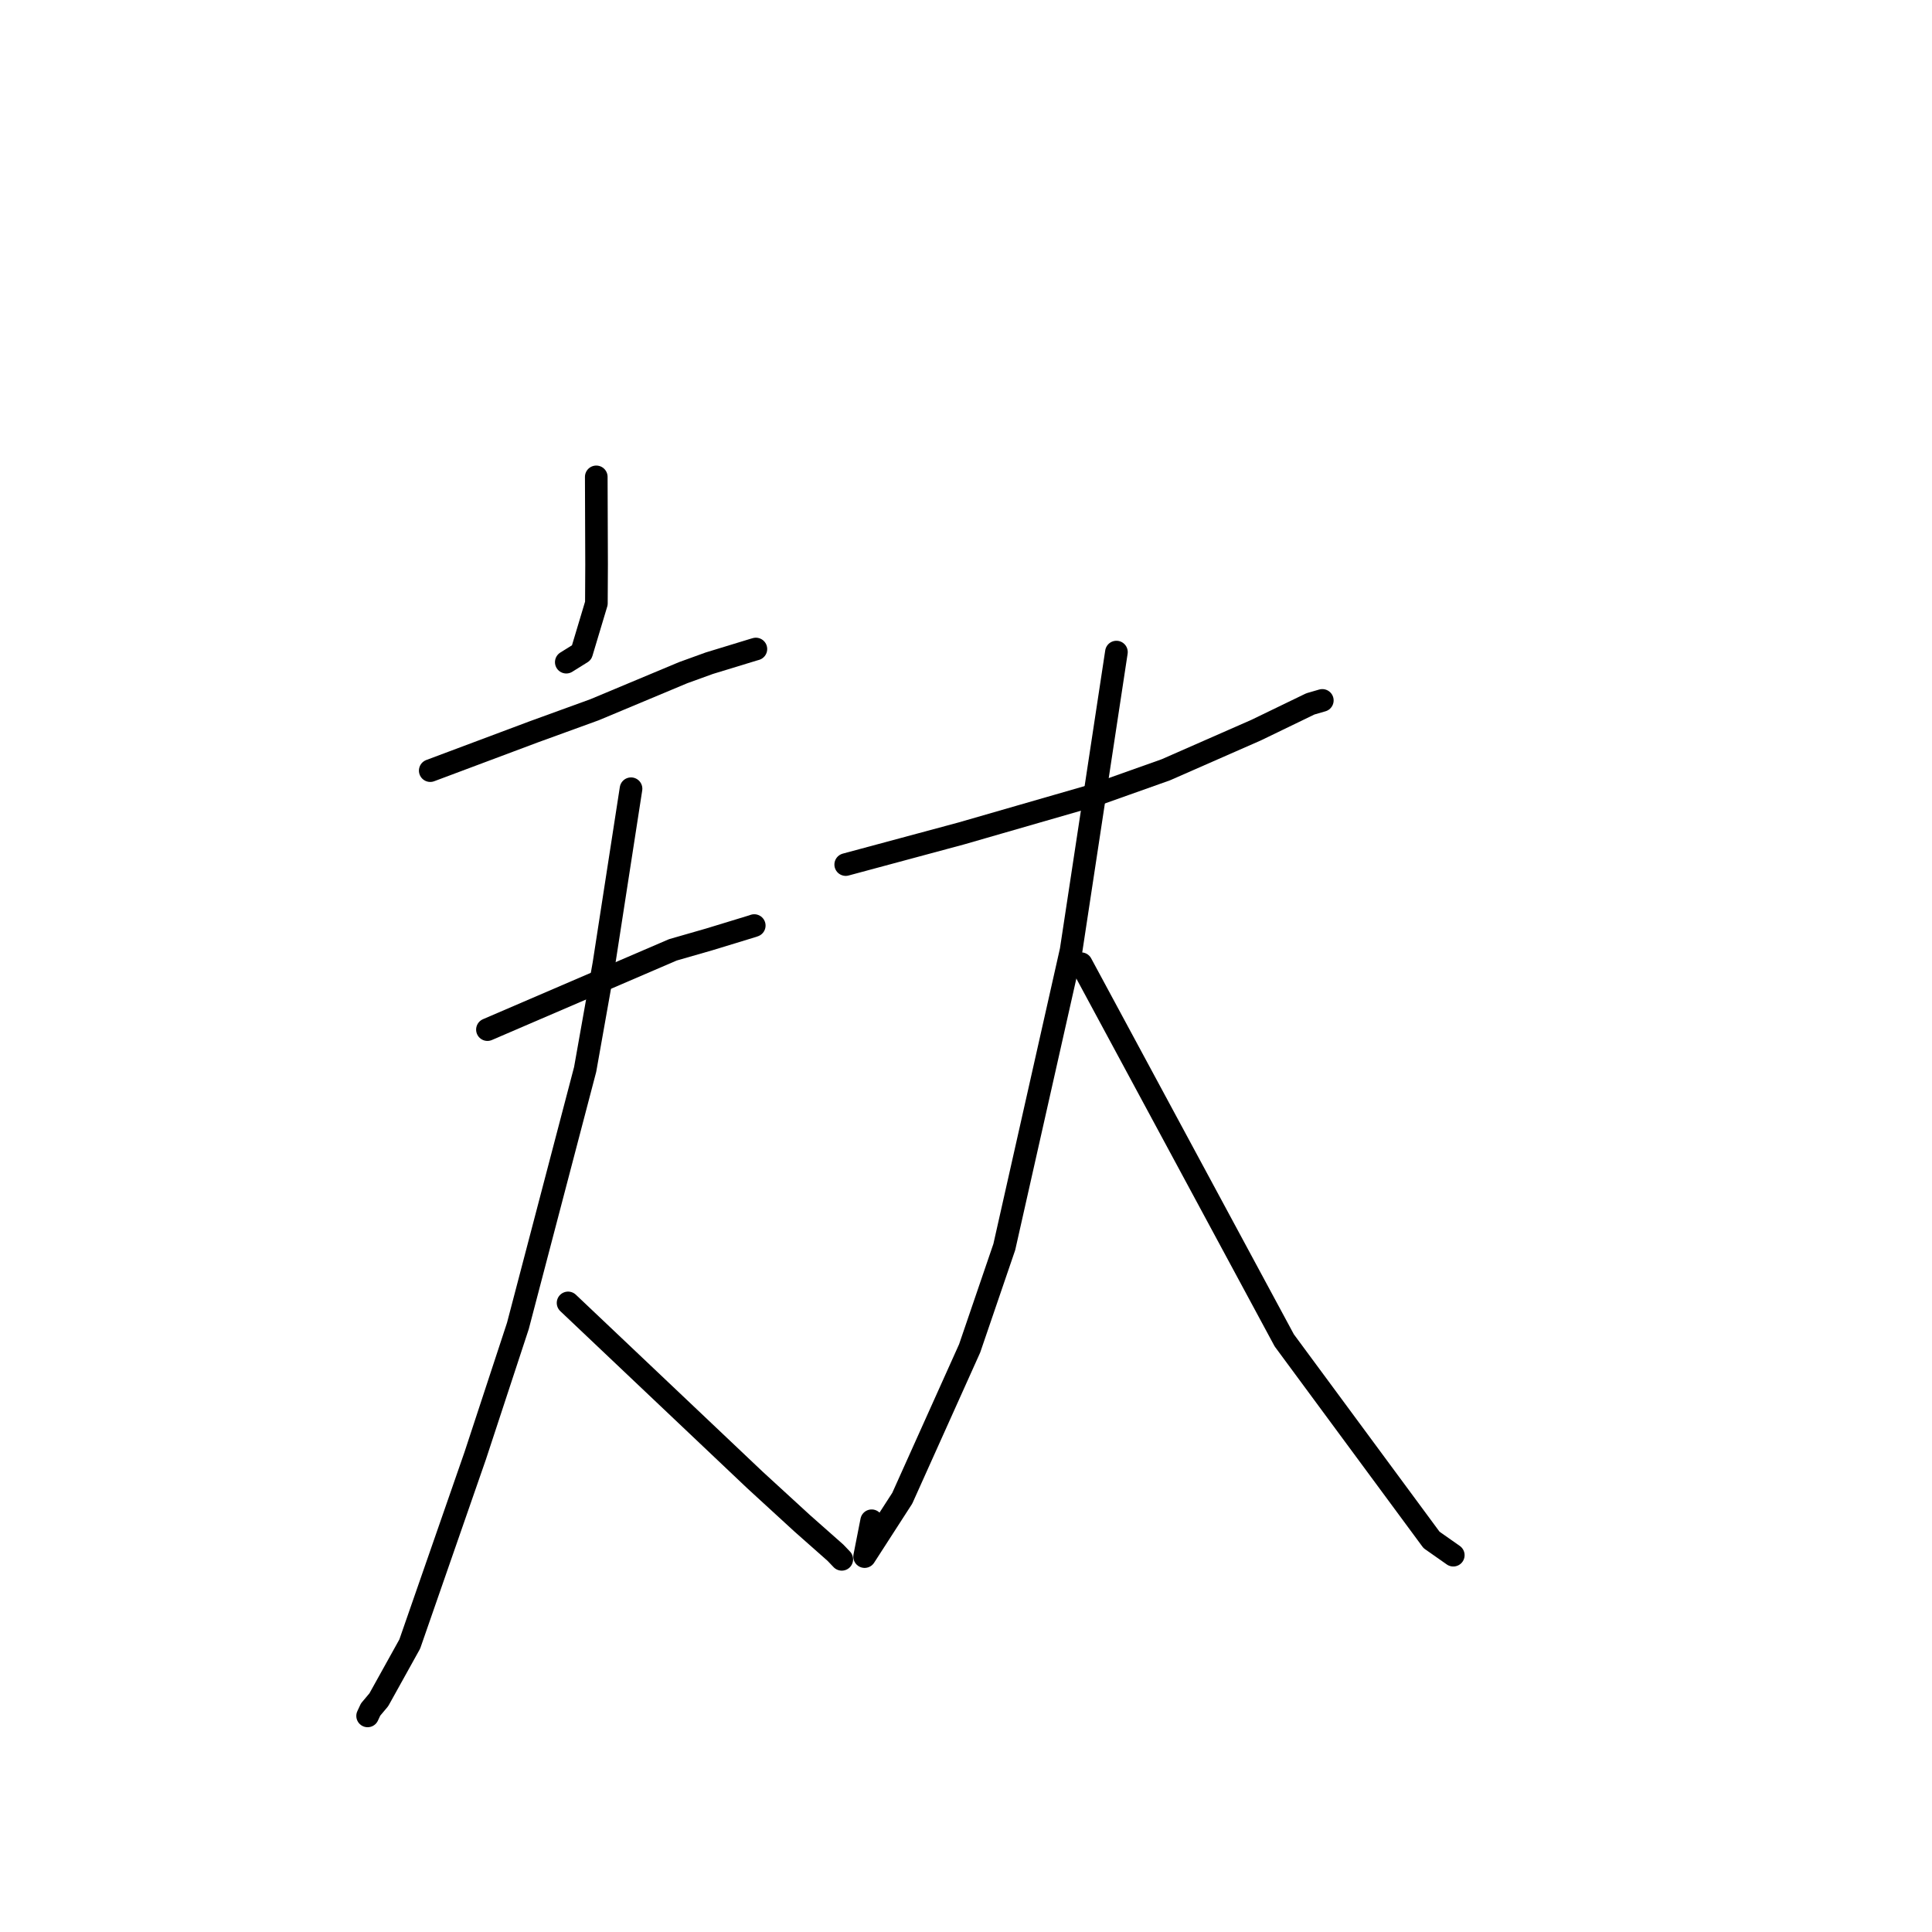<?xml version="1.0" standalone="no"?>
    <svg width="256" height="256" xmlns="http://www.w3.org/2000/svg" version="1.1">
    <polyline stroke="black" stroke-width="3" stroke-linecap="round" fill="transparent" stroke-linejoin="round" points="79.009 63.189 79.029 69 79.05 74.81 79.024 79.942 77.064 86.477 75.447 87.485 75.036 87.741 " />
        <polyline stroke="black" stroke-width="3" stroke-linecap="round" fill="transparent" stroke-linejoin="round" points="57.01 102.112 63.866 99.543 70.722 96.974 78.784 94.043 90.521 89.134 93.984 87.879 99.889 86.076 100.075 86.023 100.147 86.002 100.158 85.999 " />
        <polyline stroke="black" stroke-width="3" stroke-linecap="round" fill="transparent" stroke-linejoin="round" points="64.588 136.429 76.872 131.145 89.156 125.861 93.979 124.474 99.725 122.719 99.892 122.66 99.942 122.642 " />
        <polyline stroke="black" stroke-width="3" stroke-linecap="round" fill="transparent" stroke-linejoin="round" points="83.614 104.511 81.817 116.12 80.02 127.729 77.535 141.706 68.623 175.69 62.969 192.892 54.295 217.842 50.194 225.228 49.106 226.522 48.741 227.305 48.712 227.366 " />
        <polyline stroke="black" stroke-width="3" stroke-linecap="round" fill="transparent" stroke-linejoin="round" points="75.273 172.643 87.658 184.378 100.043 196.112 106.31 201.859 110.704 205.745 111.488 206.566 111.539 206.619 " />
        <polyline stroke="black" stroke-width="3" stroke-linecap="round" fill="transparent" stroke-linejoin="round" points="112.062 114.559 119.71 112.5 127.357 110.441 145.273 105.273 154.479 102 166.453 96.742 173.627 93.27 175.08 92.848 175.188 92.816 175.214 92.809 " />
        <polyline stroke="black" stroke-width="3" stroke-linecap="round" fill="transparent" stroke-linejoin="round" points="147.932 86.405 144.93 106.166 141.927 125.926 133.076 165.226 128.482 178.669 119.554 198.525 114.566 206.256 115.499 201.509 " />
        <polyline stroke="black" stroke-width="3" stroke-linecap="round" fill="transparent" stroke-linejoin="round" points="143.265 127.697 156.719 152.651 170.172 177.605 189.685 204.047 192.567 206.07 " />
        </svg>